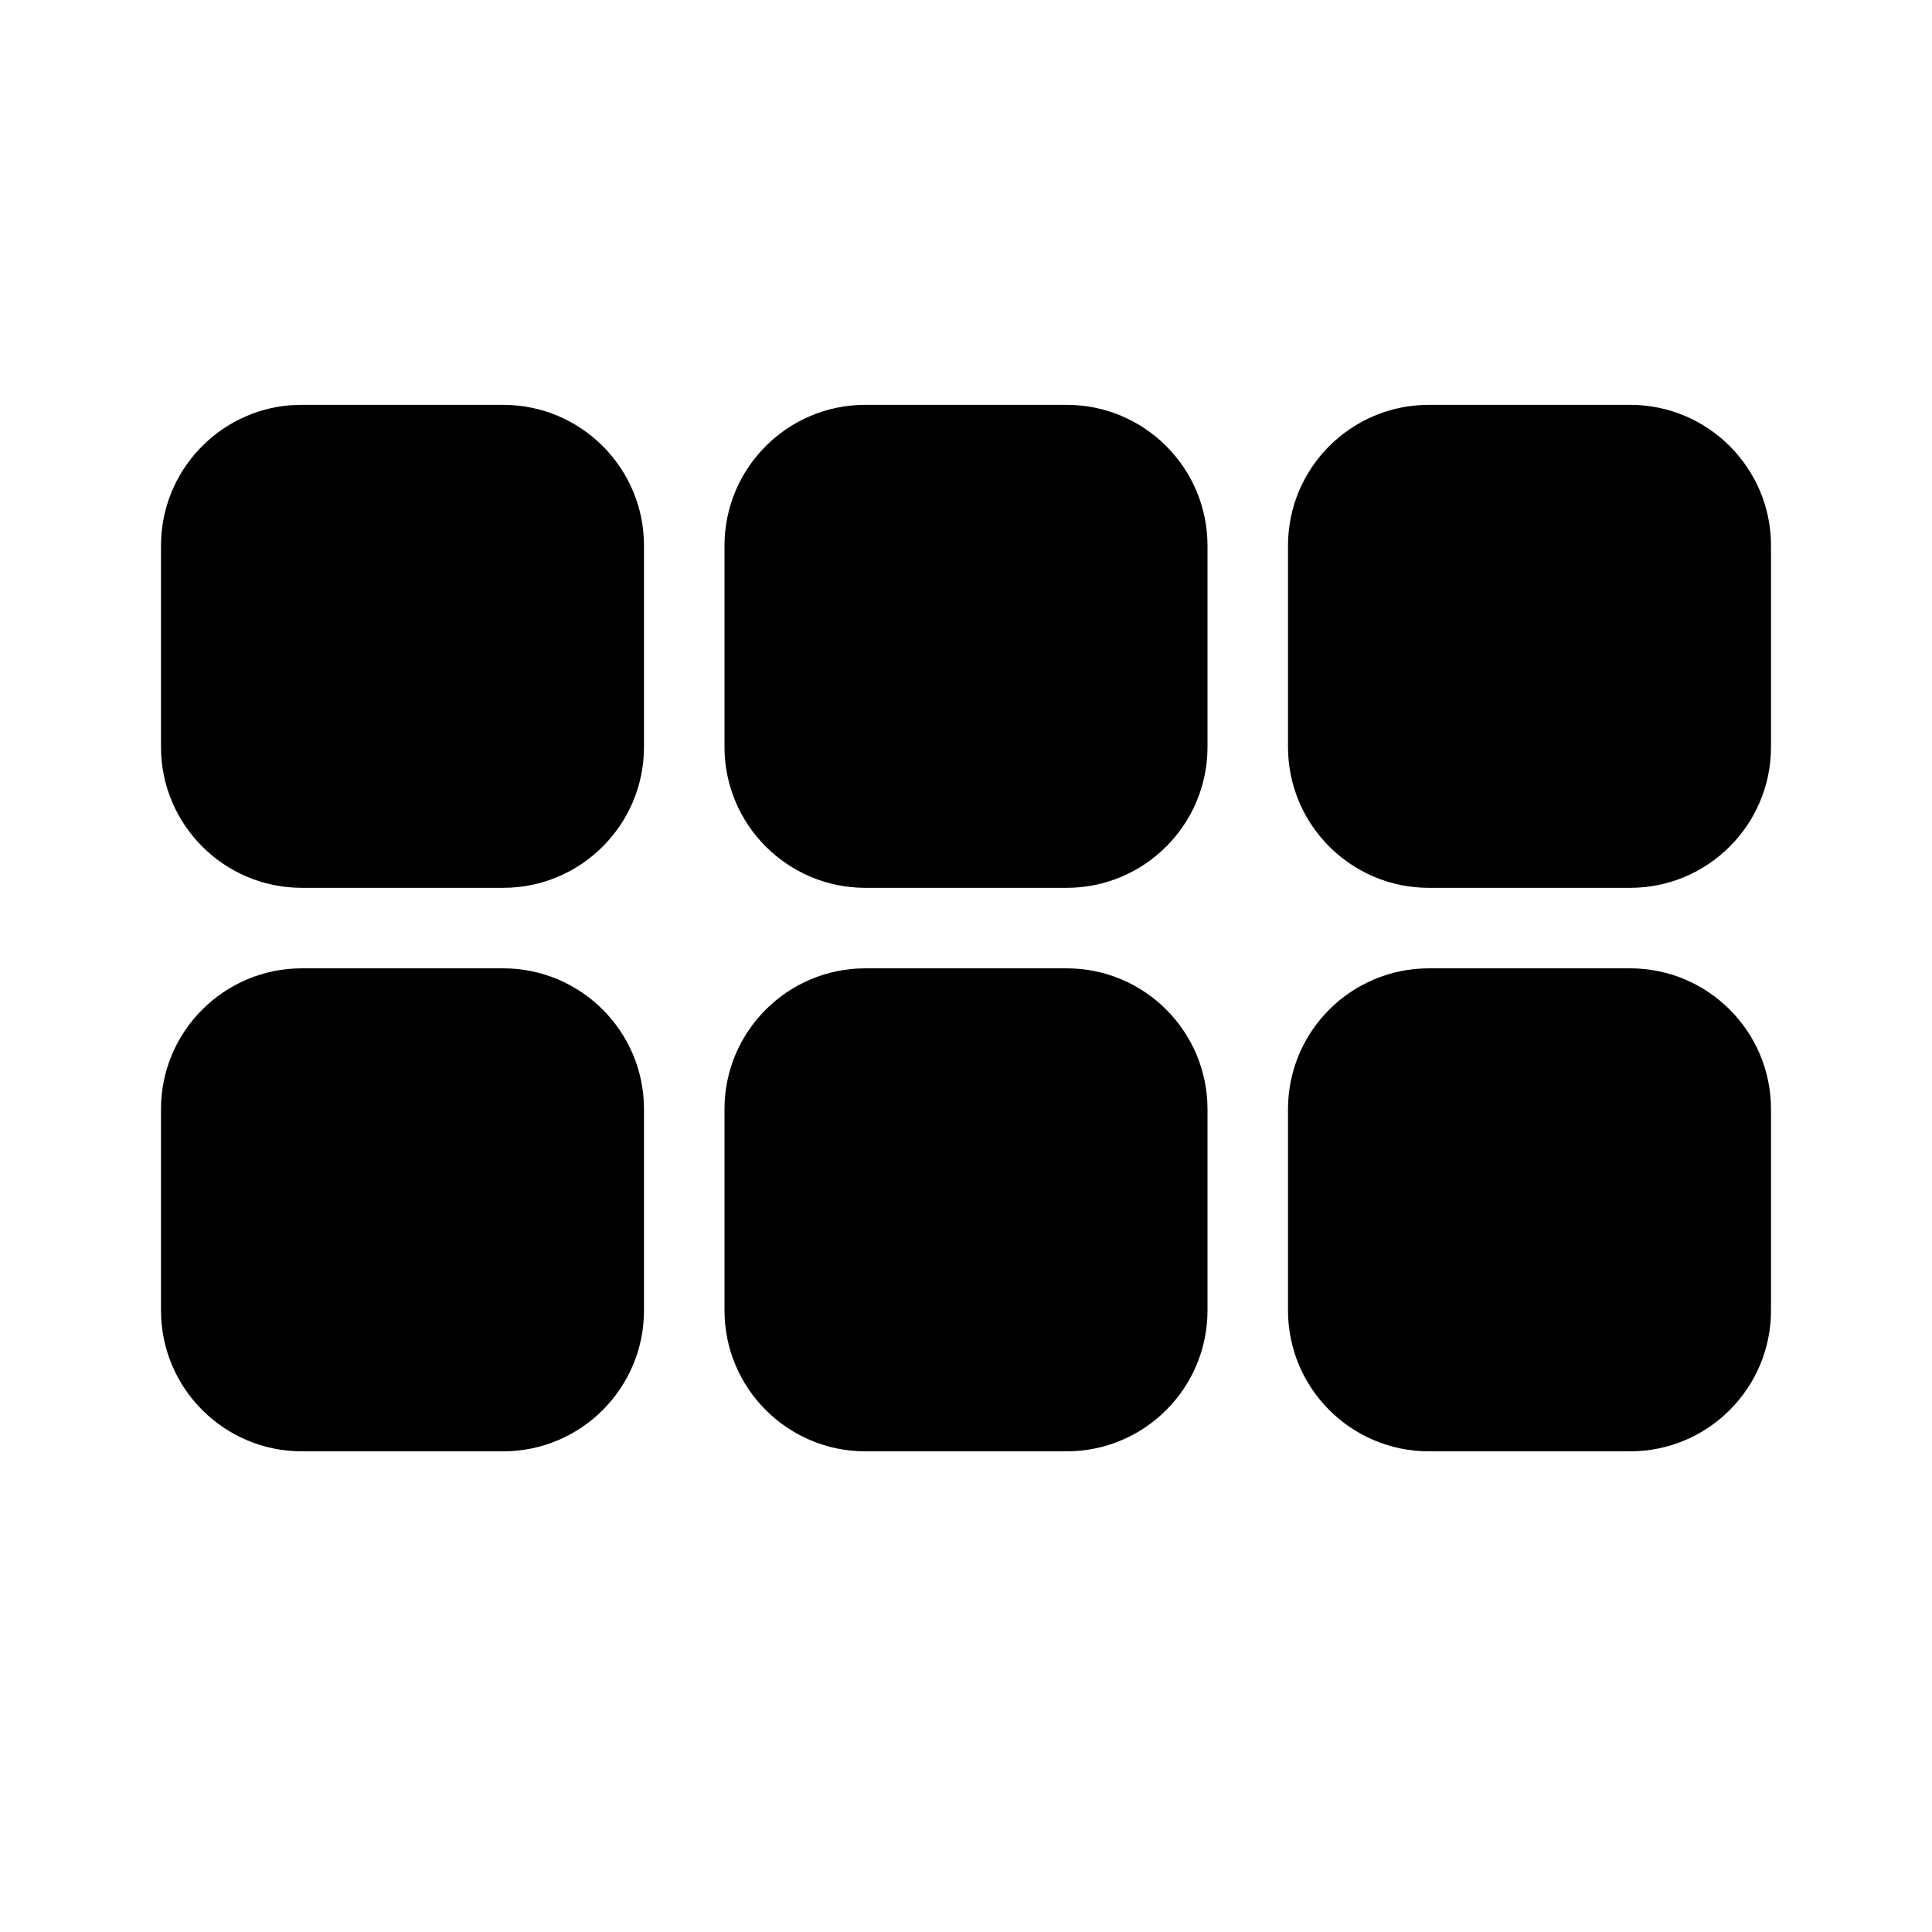 <svg viewBox="0 0 24 24" version="1.1" xmlns="http://www.w3.org/2000/svg" xmlns:xlink="http://www.w3.org/1999/xlink">
  <g stroke="none" stroke-width="1" fill="none" fill-rule="evenodd">
    <g fill="currentColor" fill-rule="nonzero">
      <path d="M20.25,12.029 C21.216,12.029 22,12.812 22,13.779 L22,16.279 C22,17.245 21.216,18.029 20.25,18.029 L17.75,18.029 C16.784,18.029 16,17.245 16,16.279 L16,13.779 C16,12.812 16.784,12.029 17.75,12.029 L20.25,12.029 Z M6.25,12.029 C7.216,12.029 8,12.812 8,13.779 L8,16.279 C8,17.245 7.216,18.029 6.25,18.029 L3.75,18.029 C2.784,18.029 2,17.245 2,16.279 L2,13.779 C2,12.812 2.784,12.029 3.75,12.029 L6.25,12.029 Z M13.25,12.029 C14.216,12.029 15,12.812 15,13.779 L15,16.279 C15,17.245 14.216,18.029 13.25,18.029 L10.75,18.029 C9.784,18.029 9,17.245 9,16.279 L9,13.779 C9,12.812 9.784,12.029 10.75,12.029 L13.25,12.029 Z M13.25,5.029 C14.216,5.029 15,5.812 15,6.779 L15,9.279 C15,10.245 14.216,11.029 13.25,11.029 L10.75,11.029 C9.784,11.029 9,10.245 9,9.279 L9,6.779 C9,5.812 9.784,5.029 10.75,5.029 L13.25,5.029 Z M20.25,5.029 C21.216,5.029 22,5.812 22,6.779 L22,9.279 C22,10.245 21.216,11.029 20.25,11.029 L17.75,11.029 C16.784,11.029 16,10.245 16,9.279 L16,6.779 C16,5.812 16.784,5.029 17.75,5.029 L20.25,5.029 Z M6.25,5.029 C7.216,5.029 8,5.812 8,6.779 L8,9.279 C8,10.245 7.216,11.029 6.25,11.029 L3.75,11.029 C2.784,11.029 2,10.245 2,9.279 L2,6.779 C2,5.86 2.707,5.107 3.606,5.034 L3.75,5.029 L6.25,5.029 Z"></path>
    </g>
  </g>
</svg>
